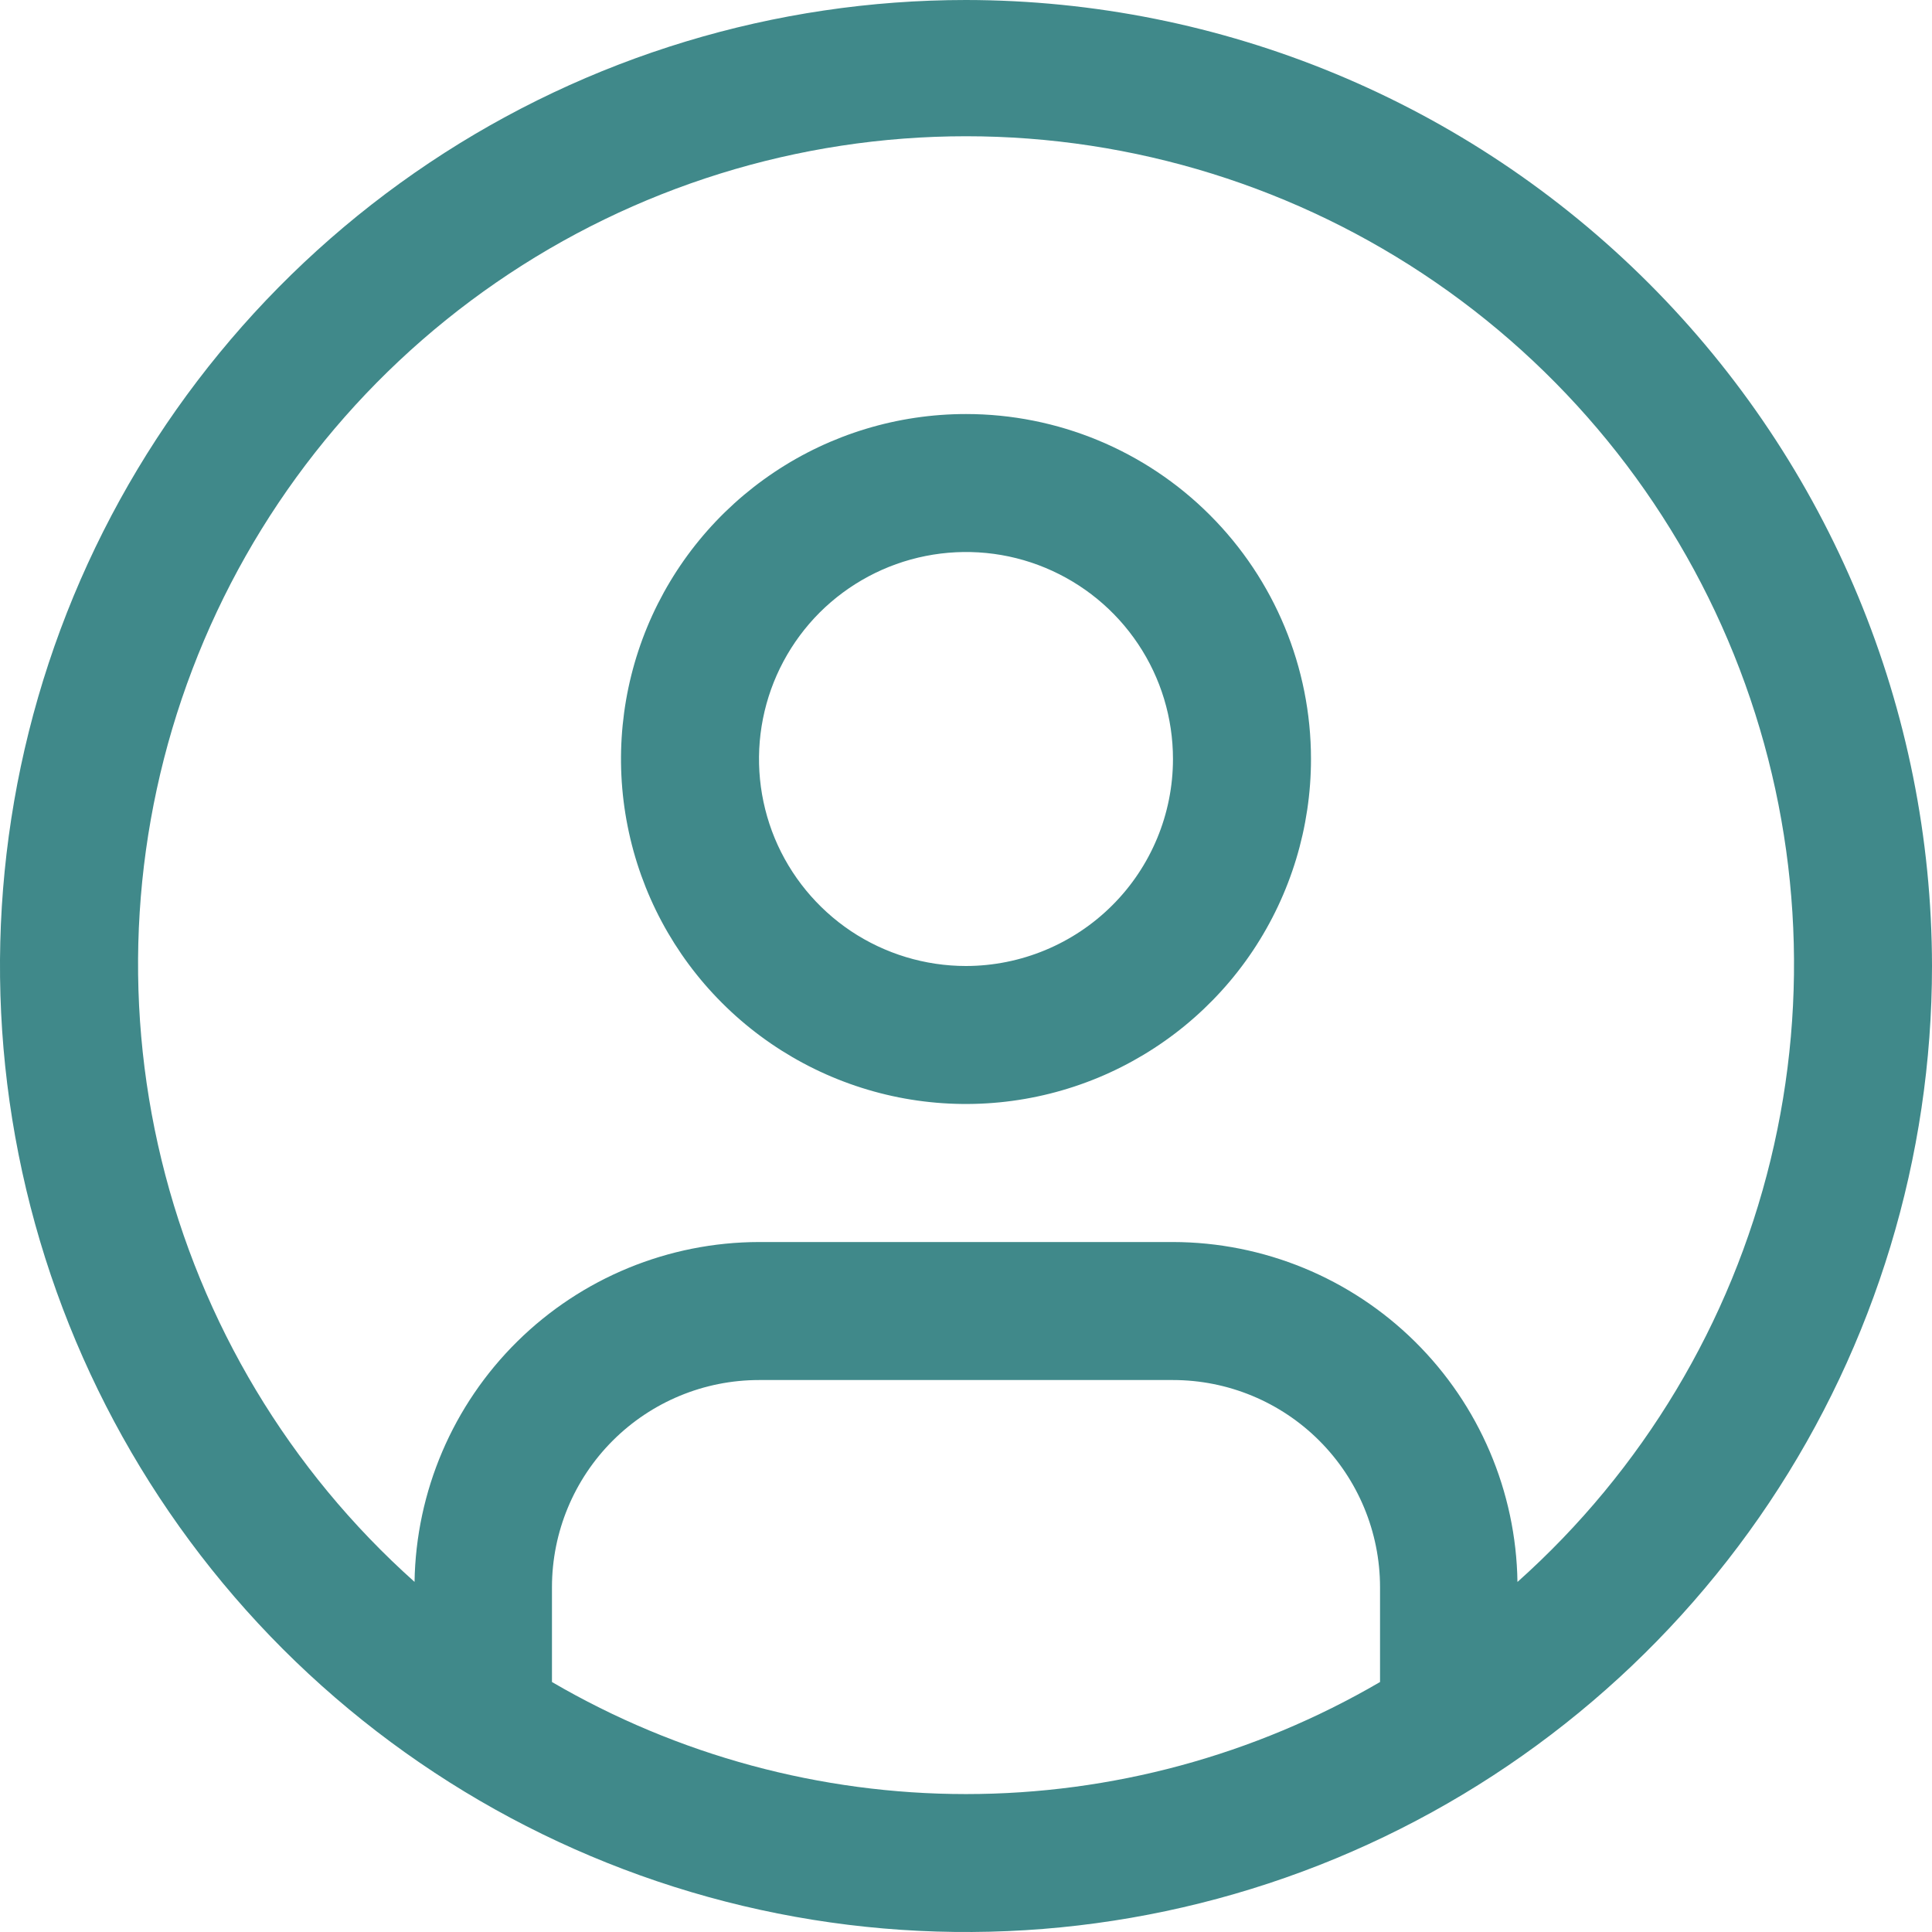 <svg width="23" height="23" viewBox="0 0 23 23" fill="none" xmlns="http://www.w3.org/2000/svg">
<path d="M11.5 4.929C10.688 4.929 9.894 5.169 9.218 5.621C8.543 6.072 8.016 6.713 7.705 7.464C7.395 8.214 7.313 9.04 7.472 9.837C7.63 10.634 8.021 11.366 8.596 11.94C9.17 12.514 9.902 12.905 10.699 13.064C11.495 13.222 12.321 13.141 13.072 12.83C13.822 12.519 14.464 11.993 14.915 11.318C15.366 10.642 15.607 9.848 15.607 9.036C15.607 7.946 15.174 6.902 14.404 6.132C13.634 5.361 12.589 4.929 11.5 4.929ZM11.5 11.5C11.013 11.5 10.536 11.355 10.131 11.085C9.726 10.814 9.41 10.429 9.223 9.979C9.037 9.528 8.988 9.033 9.083 8.555C9.178 8.077 9.413 7.638 9.757 7.293C10.102 6.949 10.541 6.714 11.019 6.619C11.497 6.524 11.993 6.572 12.443 6.759C12.893 6.946 13.278 7.261 13.549 7.667C13.82 8.072 13.964 8.548 13.964 9.036C13.964 9.689 13.704 10.316 13.242 10.777C12.78 11.239 12.153 11.499 11.5 11.5Z" fill="#40898A"/>
<path d="M11.5 0C9.226 0 7.002 0.674 5.111 1.938C3.22 3.202 1.746 4.998 0.875 7.099C0.005 9.2 -0.223 11.513 0.221 13.743C0.665 15.974 1.76 18.023 3.368 19.632C4.977 21.24 7.026 22.335 9.256 22.779C11.487 23.223 13.8 22.995 15.901 22.125C18.002 21.254 19.798 19.78 21.062 17.889C22.326 15.998 23 13.774 23 11.5C22.997 8.451 21.784 5.528 19.628 3.372C17.472 1.216 14.549 0.003 11.5 0ZM6.571 20.024V18.893C6.572 18.239 6.832 17.613 7.294 17.151C7.756 16.689 8.382 16.429 9.036 16.429H13.964C14.618 16.429 15.244 16.689 15.706 17.151C16.168 17.613 16.428 18.239 16.429 18.893V20.024C14.933 20.897 13.232 21.358 11.5 21.358C9.768 21.358 8.067 20.897 6.571 20.024ZM18.065 18.832C18.049 17.755 17.61 16.727 16.843 15.97C16.076 15.213 15.042 14.788 13.964 14.786H9.036C7.958 14.788 6.925 15.213 6.158 15.97C5.391 16.727 4.952 17.755 4.935 18.832C3.446 17.502 2.395 15.751 1.923 13.81C1.451 11.87 1.579 9.832 2.291 7.966C3.002 6.1 4.264 4.495 5.909 3.362C7.553 2.229 9.503 1.622 11.5 1.622C13.497 1.622 15.447 2.229 17.092 3.362C18.737 4.495 19.998 6.1 20.71 7.966C21.422 9.832 21.55 11.87 21.078 13.81C20.606 15.751 19.555 17.502 18.066 18.832H18.065Z" fill="#40898A"/>
</svg>

